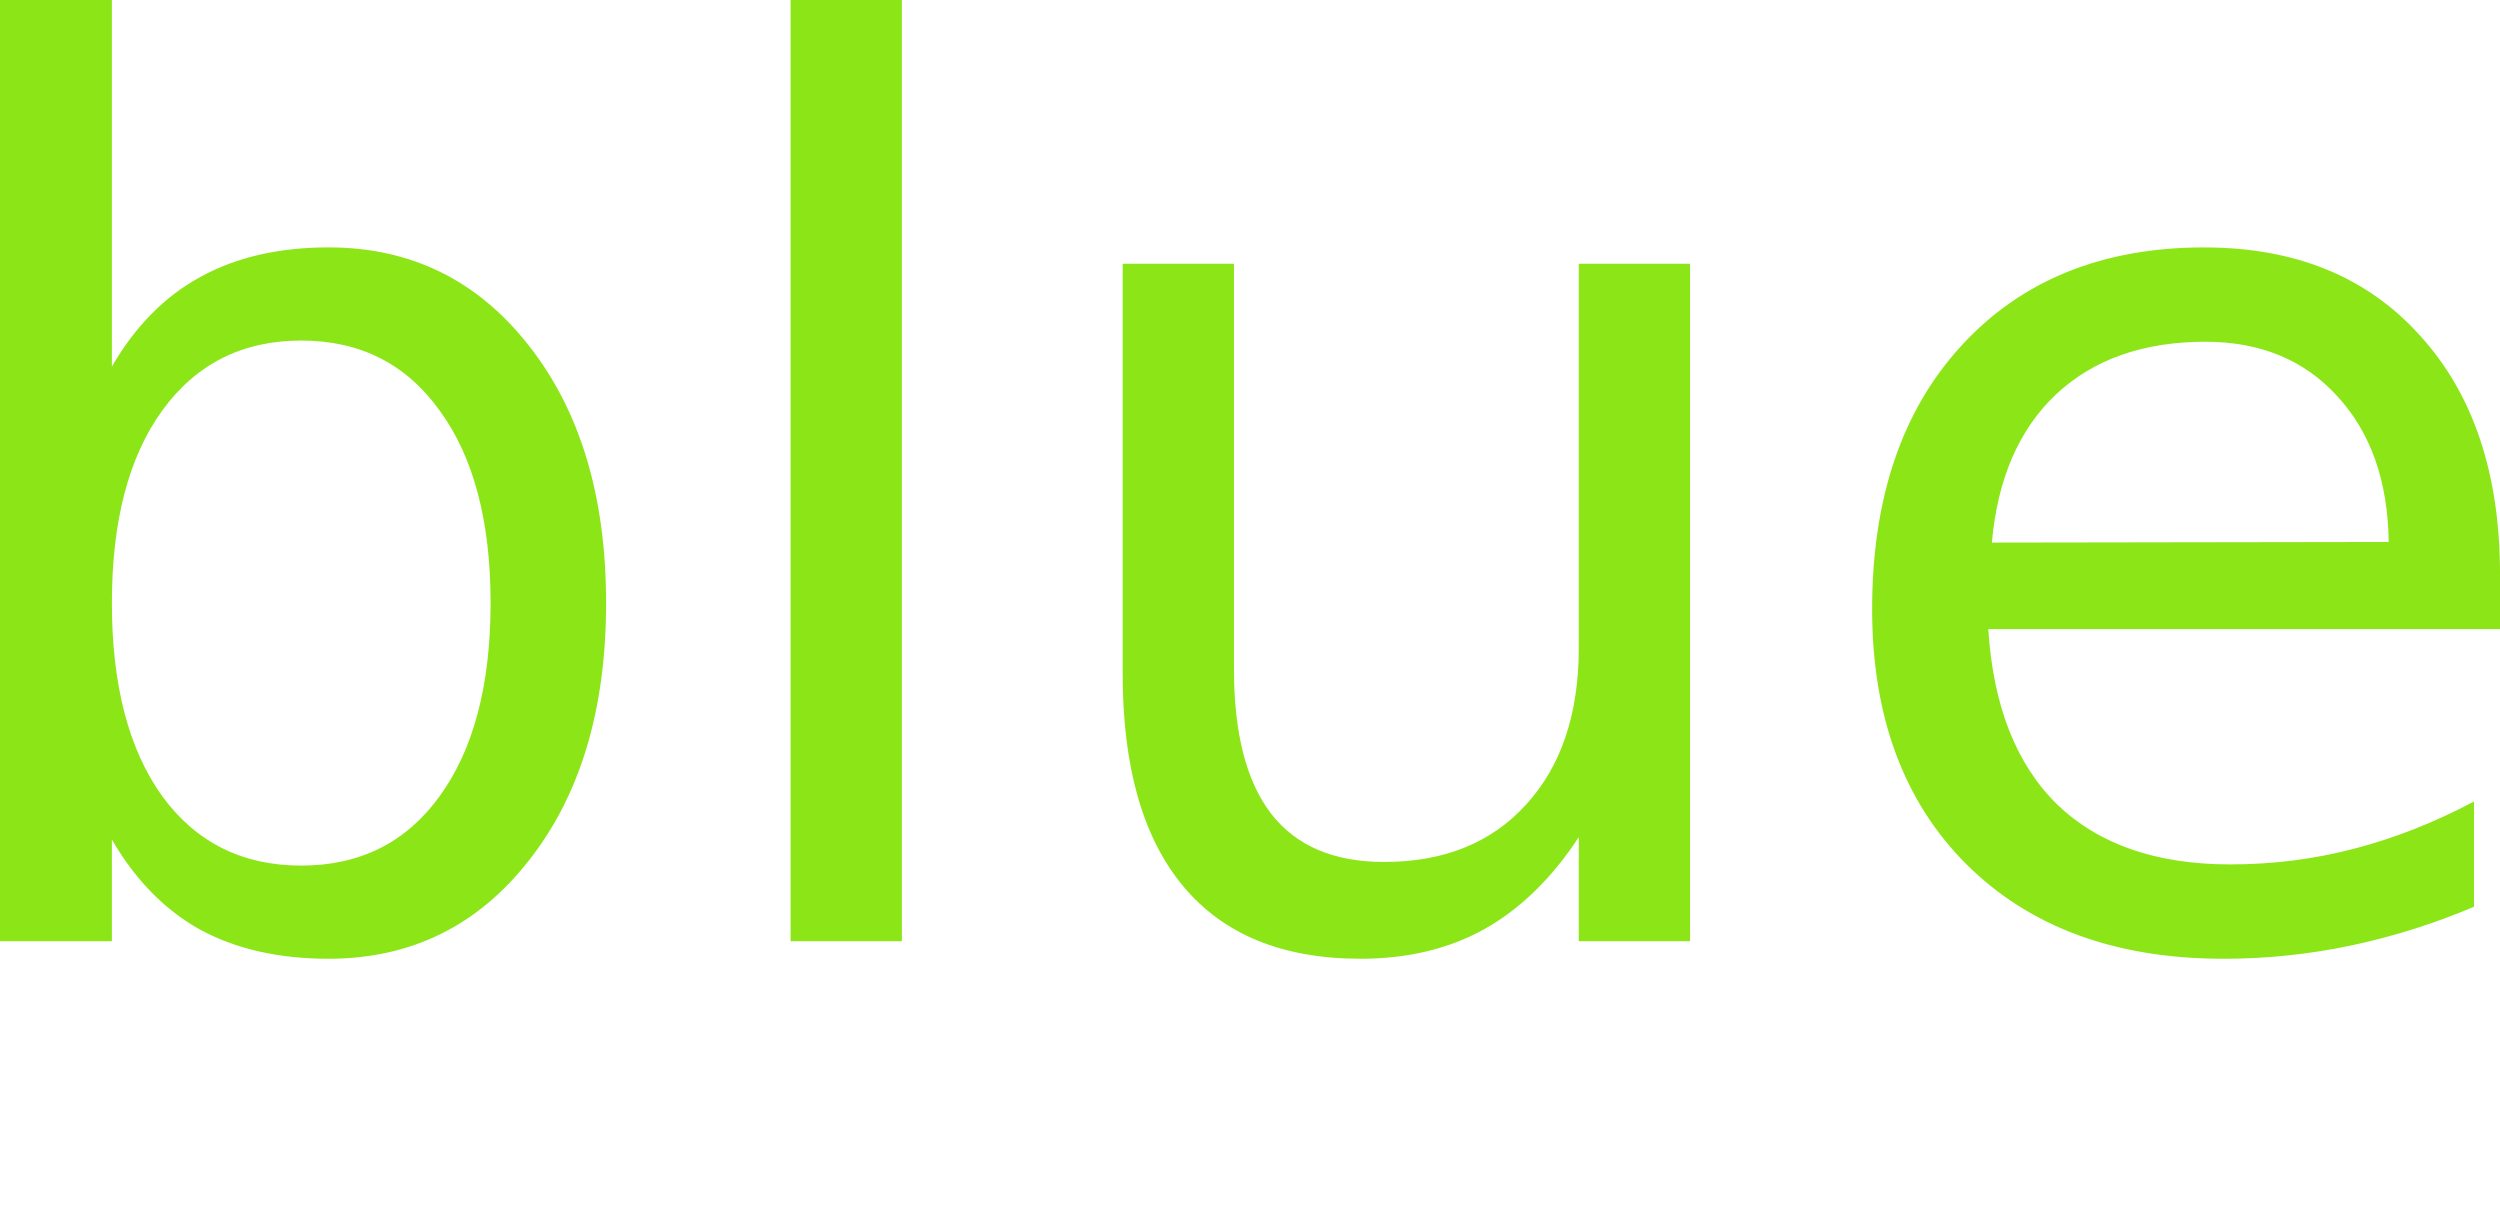 <?xml version="1.0" encoding="UTF-8" standalone="no"?>
<!-- Created with Inkscape (http://www.inkscape.org/) -->

<svg
   xmlns:dc="http://purl.org/dc/elements/1.1/"
   xmlns:cc="http://creativecommons.org/ns#"
   xmlns:rdf="http://www.w3.org/1999/02/22-rdf-syntax-ns#"
   xmlns:svg="http://www.w3.org/2000/svg"
   xmlns="http://www.w3.org/2000/svg"
   xmlns:sodipodi="http://sodipodi.sourceforge.net/DTD/sodipodi-0.dtd"
   xmlns:inkscape="http://www.inkscape.org/namespaces/inkscape"
   width="160.078mm"
   height="77.39mm"
   viewBox="0 0 160.078 77.39"
   version="1.1"
   id="svg8"
   sodipodi:docname="blue-green.svg"
   inkscape:version="0.92.4 (5da689c313, 2019-01-14)">
  <defs
     id="defs2" />
  <sodipodi:namedview
     id="base"
     pagecolor="#ffffff"
     bordercolor="#666666"
     borderopacity="1.0"
     inkscape:pageopacity="0.0"
     inkscape:pageshadow="2"
     inkscape:zoom="2.1698323"
     inkscape:cx="131.0759"
     inkscape:cy="174.97654"
     inkscape:document-units="mm"
     inkscape:current-layer="layer1"
     showgrid="false"
     inkscape:window-width="1920"
     inkscape:window-height="1058"
     inkscape:window-x="0"
     inkscape:window-y="0"
     inkscape:window-maximized="1"
     fit-margin-top="0"
     fit-margin-left="0"
     fit-margin-right="0"
     fit-margin-bottom="16" />
  <g
     inkscape:label="Layer 1"
     inkscape:groupmode="layer"
     id="layer1"
     transform="translate(-25.151,-96.947)">
    <path
       style="font-style:normal;font-weight:normal;font-size:79.322px;line-height:1.25;font-family:sans-serif;letter-spacing:0px;word-spacing:0px;fill:#8ce617;fill-opacity:1;stroke:none;stroke-width:1.983"
       d="m 25.151,96.947 v 60.267 h 7.165 v -6.507 c 1.498,2.582 3.383,4.506 5.655,5.771 2.298,1.239 5.035,1.859 8.211,1.859 5.267,0 9.541,-2.092 12.82,-6.275 3.305,-4.183 4.958,-9.683 4.958,-16.5 0,-6.817 -1.653,-12.317 -4.958,-16.5 -3.279,-4.183 -7.553,-6.275 -12.82,-6.275 -3.176,0 -5.913,0.633 -8.211,1.898 -2.272,1.239 -4.157,3.15 -5.655,5.732 V 96.947 Z m 50.622,0 v 60.267 h 7.127 V 96.947 Z m 90.516,15.841 c -6.507,0 -11.684,2.092 -15.531,6.275 -3.822,4.157 -5.732,9.786 -5.732,16.887 0,6.868 2.014,12.317 6.043,16.345 4.054,4.028 9.541,6.043 16.461,6.043 2.763,0 5.487,-0.284 8.172,-0.852 2.685,-0.568 5.306,-1.394 7.863,-2.479 v -6.74 c -2.53,1.343 -5.087,2.35 -7.669,3.022 -2.556,0.671 -5.203,1.007 -7.94,1.007 -4.725,0 -8.418,-1.278 -11.077,-3.834 -2.634,-2.582 -4.105,-6.326 -4.415,-11.232 h 32.767 v -3.486 c 0,-6.455 -1.704,-11.555 -5.113,-15.299 -3.383,-3.77 -7.991,-5.655 -13.827,-5.655 z m -69.252,1.046 v 26.26 c 0,5.965 1.291,10.496 3.873,13.595 2.582,3.099 6.365,4.648 11.349,4.648 3.021,0 5.667,-0.633 7.94,-1.898 2.298,-1.291 4.313,-3.253 6.043,-5.887 v 6.662 h 7.126 v -43.379 h -7.126 v 24.594 c 0,4.235 -1.123,7.578 -3.37,10.031 -2.221,2.453 -5.254,3.679 -9.102,3.679 -3.202,1e-5 -5.603,-1.02 -7.204,-3.06 -1.601,-2.066 -2.401,-5.151 -2.401,-9.257 v -25.989 z m -52.597,4.919 c 3.77,0 6.726,1.498 8.869,4.493 2.169,2.969 3.254,7.075 3.254,12.317 0,5.242 -1.085,9.36 -3.254,12.355 -2.143,2.969 -5.099,4.454 -8.869,4.454 -3.77,0 -6.74,-1.485 -8.909,-4.454 -2.143,-2.995 -3.215,-7.114 -3.215,-12.355 0,-5.242 1.072,-9.347 3.215,-12.317 2.169,-2.995 5.139,-4.493 8.909,-4.493 z m 121.927,0.077 c 3.512,0 6.326,1.162 8.443,3.486 2.143,2.324 3.241,5.435 3.292,9.334 l -25.408,0.039 c 0.361,-4.08 1.73,-7.243 4.105,-9.489 2.401,-2.246 5.59,-3.37 9.567,-3.37 z"
       id="path1064"
       inkscape:connector-curvature="0" />
  </g>
</svg>
